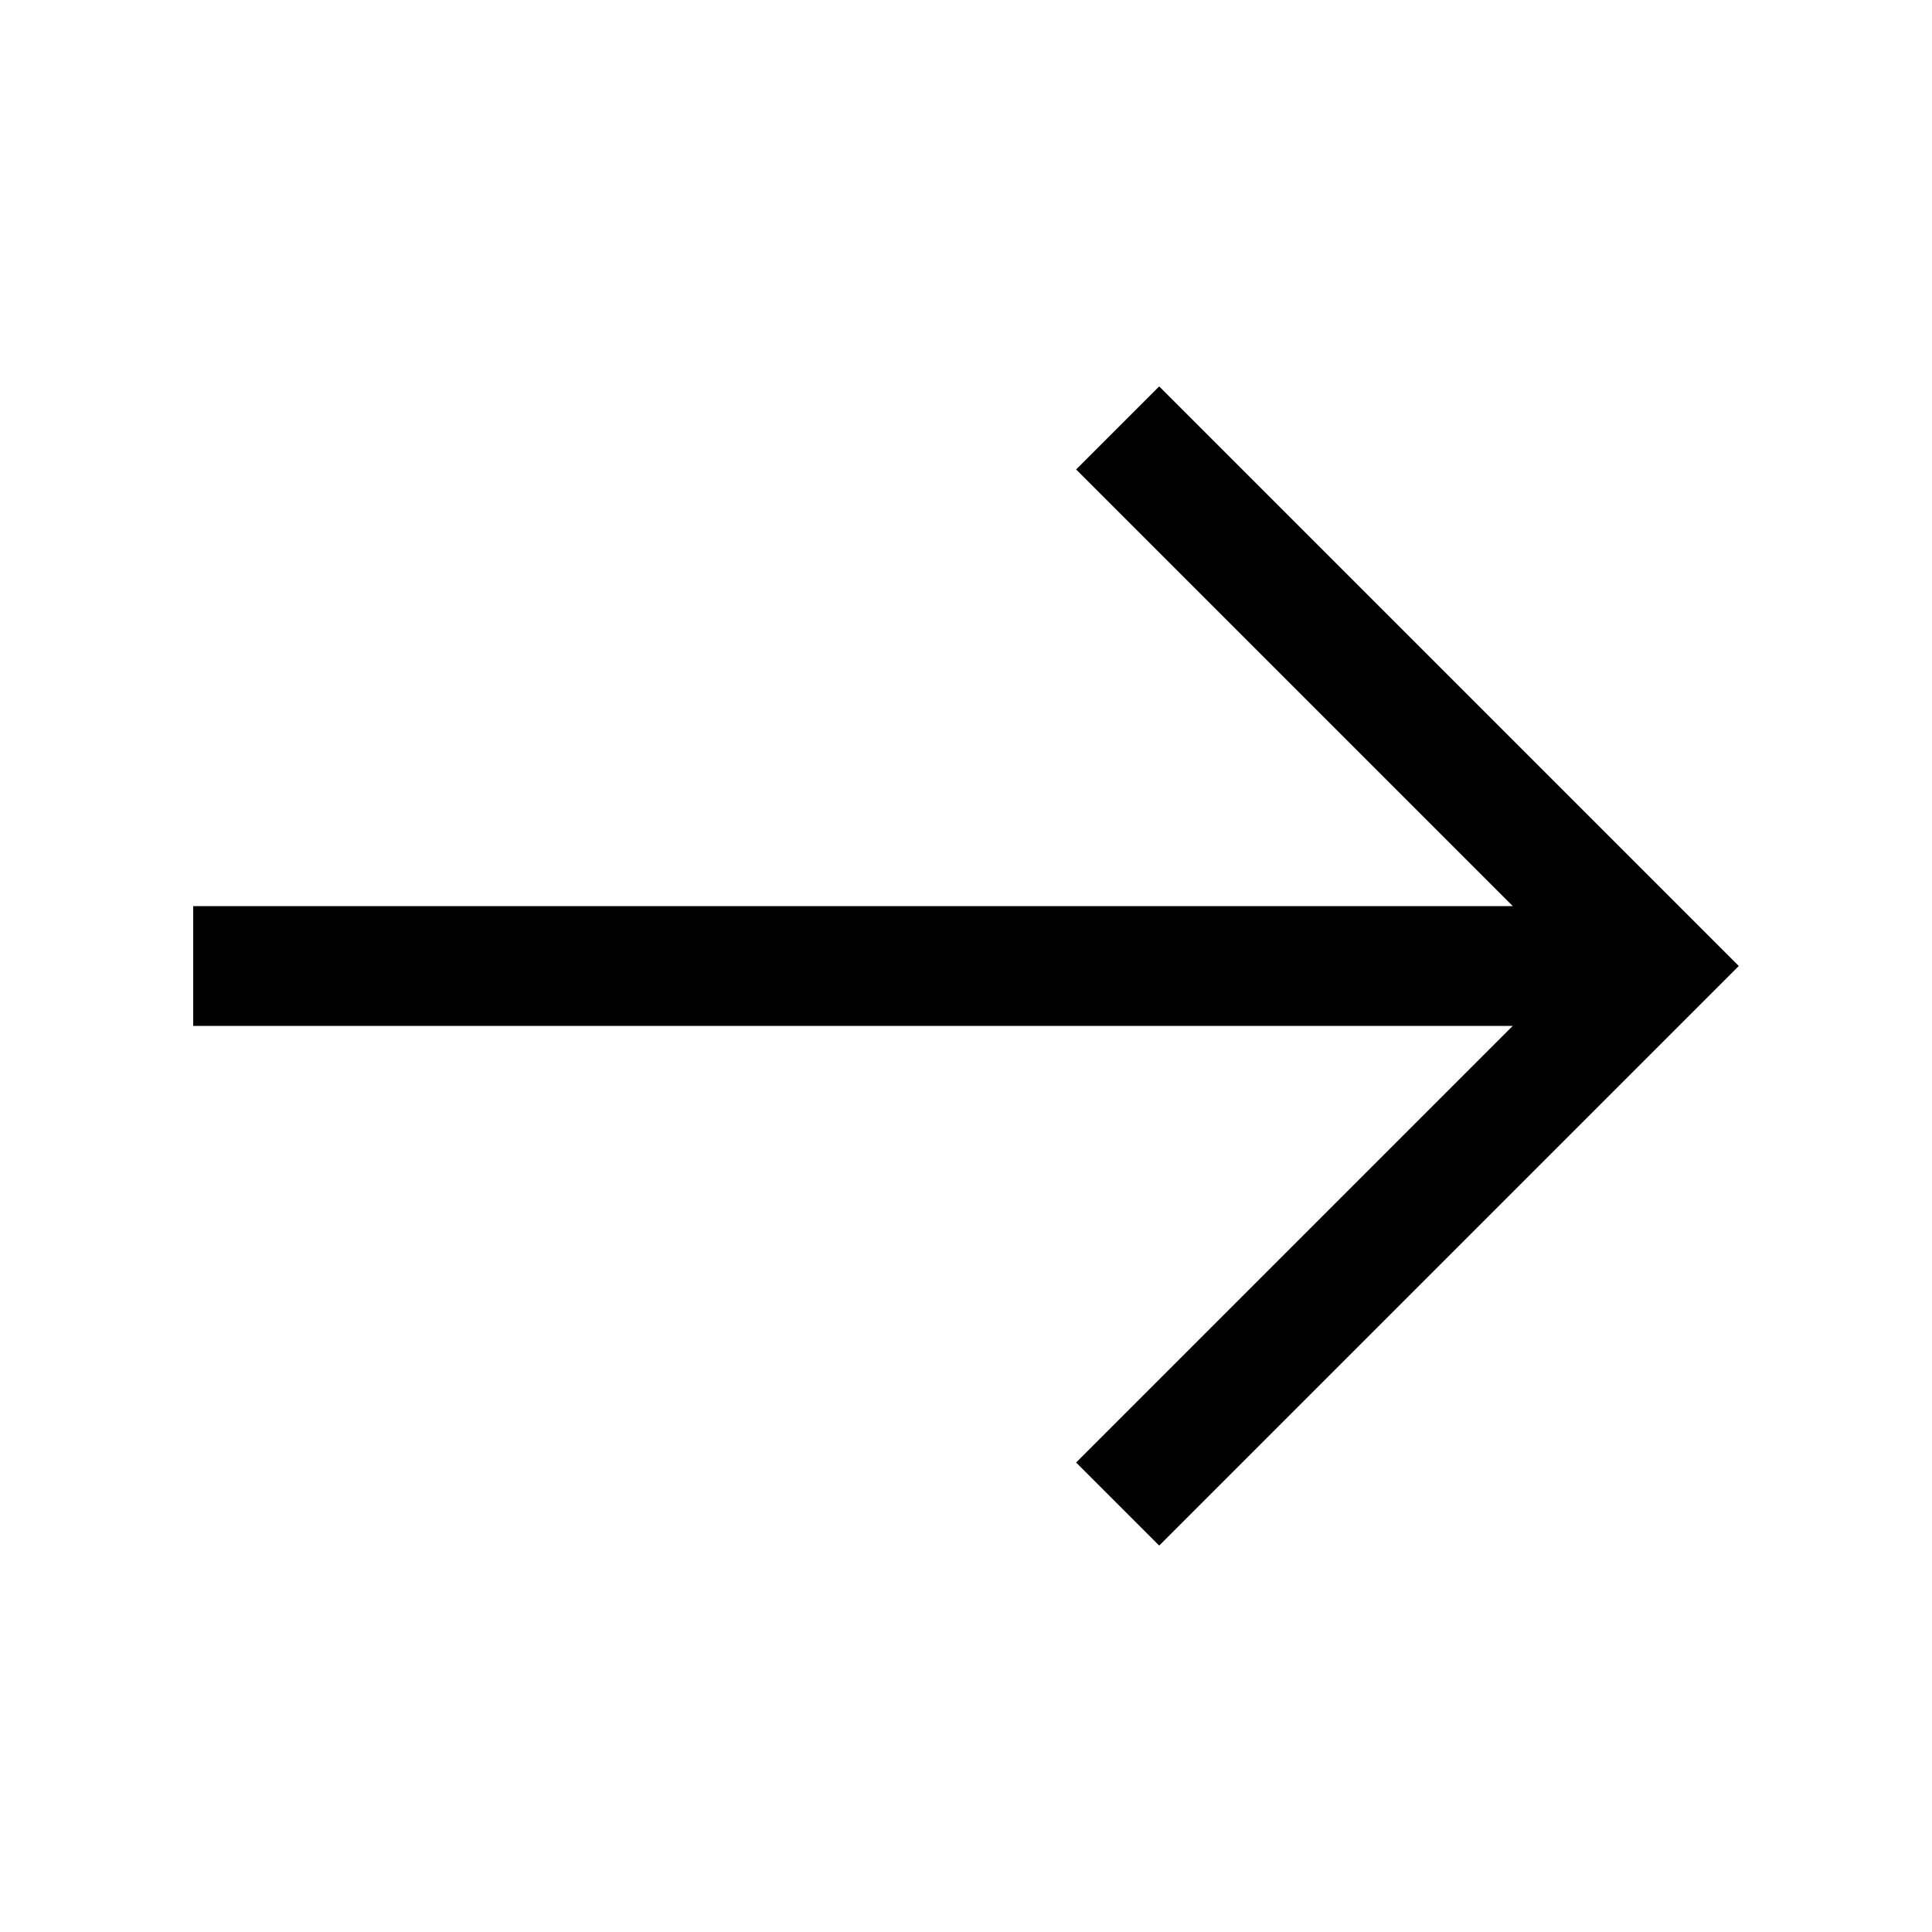 <?xml version='1.0' encoding='utf-8'?><svg version='1.1' xmlns='http://www.w3.org/2000/svg' xmlns:xlink='http://www.w3.org/1999/xlink' x='0px' y='0px' viewBox='0 0 100 100' style='enable-background:new 0 0 100 100;' xml:space='preserve'><polygon points='55.7,75.7 60,80 90,50 60,20 55.7,24.3 78.3,46.9 10,46.9 10,53.1 78.3,53.1 '/></svg>
